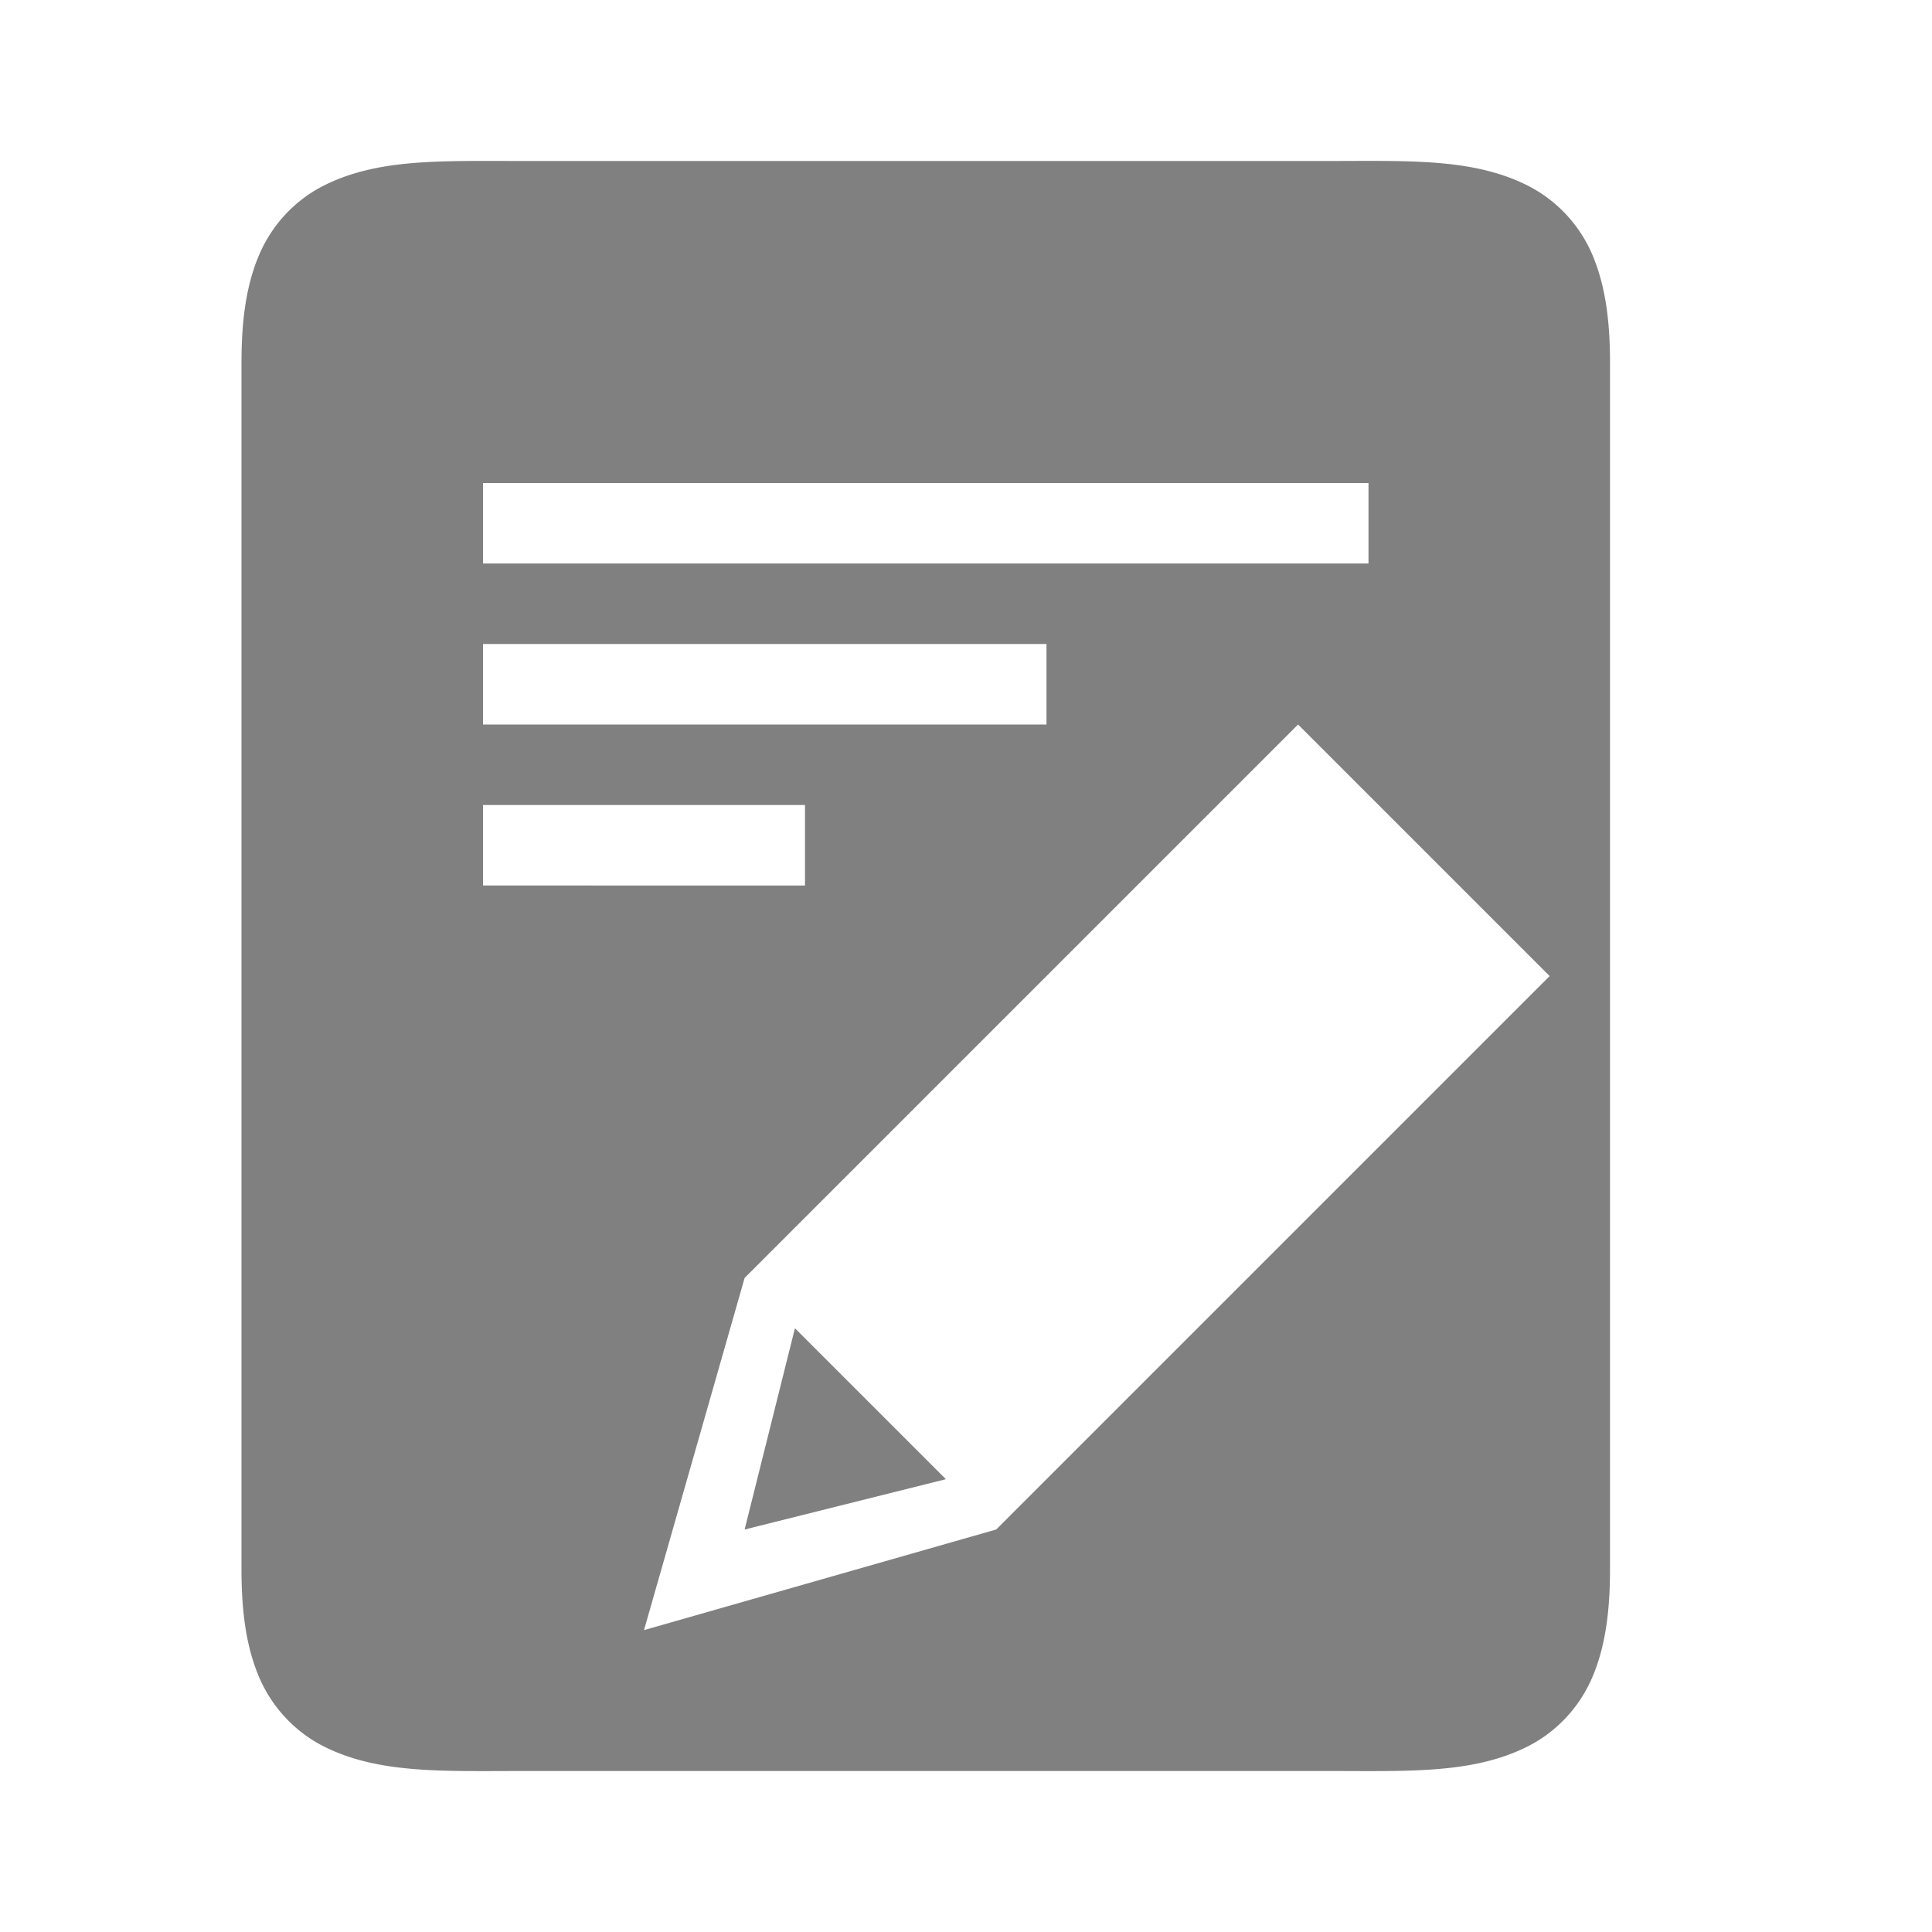 <svg height="24" width="24" xmlns="http://www.w3.org/2000/svg"><path style="color:#000;fill:gray;fill-opacity:1;-inkscape-stroke:none" d="M5.787 2c-.677.006-1.25.048-1.76.303-.34.17-.63.462-.797.838C3.064 3.516 3 3.958 3 4.5v15c0 .542.064.984.23 1.36.167.375.458.668.797.837.68.34 1.473.303 2.473.303h10c1 0 1.794.037 2.473-.303.34-.17.63-.462.797-.838.166-.375.23-.817.23-1.359v-15c0-.542-.064-.984-.23-1.36a1.72 1.72 0 0 0-.797-.837C18.293 1.963 17.5 2 16.5 2h-10c-.25 0-.487-.002-.713 0zM6 6h11v1H6zm0 2h7v1H6zm10.125 1 3.125 3.125L12.375 19 8 20.25l1.25-4.375zM6 10h4v1H6zm3.875 6.5L9.25 19l2.5-.625z"/></svg>